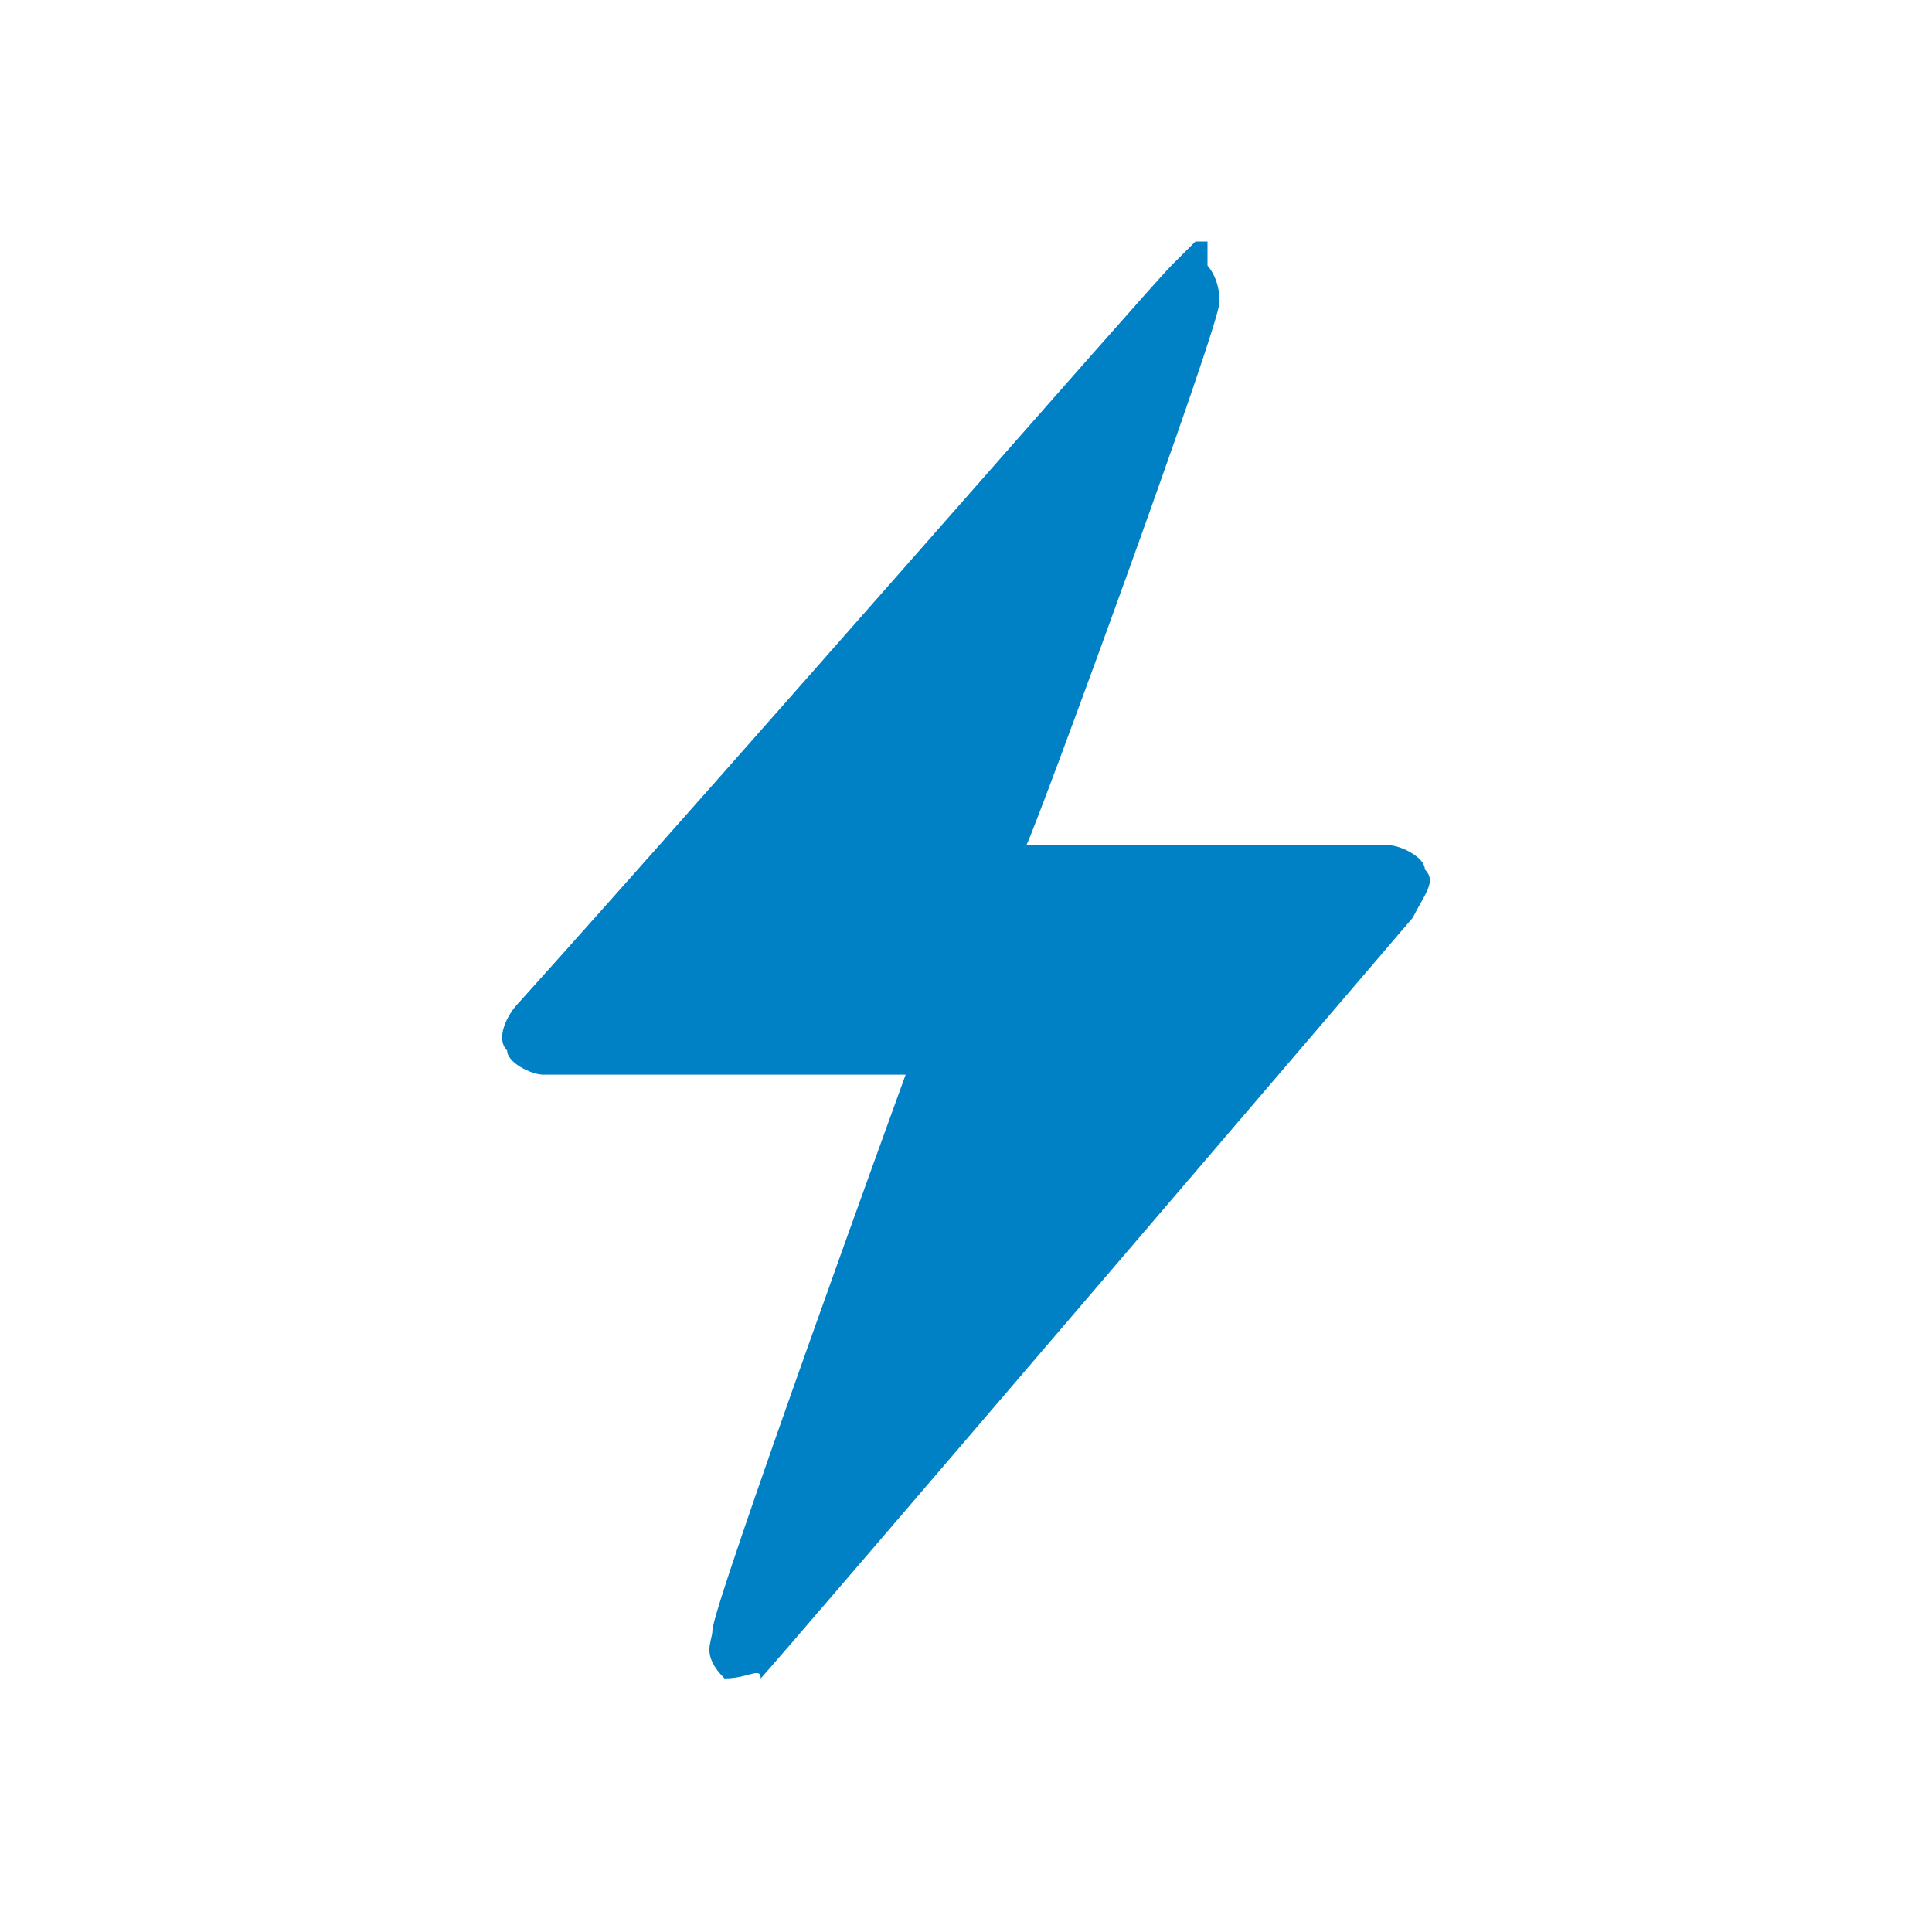 <svg xmlns="http://www.w3.org/2000/svg" viewBox="0 0 16 16" width="16" height="16">
<cis-semantic>primary</cis-semantic>
<g id="sync_x5F_constraint_x5F_0">
</g>
<g id="taskrelation_x5F_0_x5F_0">
</g>
<g id="taskrelation_x5F_1_x5F_0">
</g>
<g id="taskrelation_x5F_0_x5F_1">
</g>
<g id="taskrelation_x5F_1_x5F_1">
</g>
<g id="sync_x5F_constraint_x5F_1">
</g>
<g id="issue">
</g>
<g id="issue_x5F_24x24">
	<g id="flash_2_">
		<path fill="#0080C5" d="M6,13.9L6,13.9c-0.2-0.2-0.1-0.3-0.1-0.4c0-0.2,1.6-4.6,1.6-4.6h-3c-0.1,0-0.3-0.1-0.3-0.2
			c-0.1-0.1,0-0.3,0.1-0.4c1.8-2,5.2-5.9,5.4-6.1c0.1-0.1,0.2-0.2,0.2-0.2h0.1L10,2.2c0,0,0.1,0.1,0.1,0.3c0,0.2-1.5,4.3-1.6,4.5
			l3,0c0.1,0,0.3,0.1,0.3,0.2c0.1,0.1,0,0.2-0.1,0.4c0,0-5.3,6.2-5.4,6.3C6.3,13.8,6.2,13.9,6,13.9L6,13.9z"/>
	</g>
</g>
<g id="issue_x5F_ja">
</g>
<g id="issue_x5F_nein">
</g>
<g id="issue_x5F_offen">
</g>
<g id="task">
</g>
<g id="task_x5F_24x24">
</g>
<g id="task_x5F_0_x5F_0">
</g>
<g id="task_x5F_1_x5F_0">
</g>
<g id="milestones">
</g>
<g id="sync_x5F_task_x5F_0">
</g>
<g id="sync_x5F_task_x5F_1">
</g>
<g id="task_x5F_0_x5F_1_1_">
</g>
</svg>
